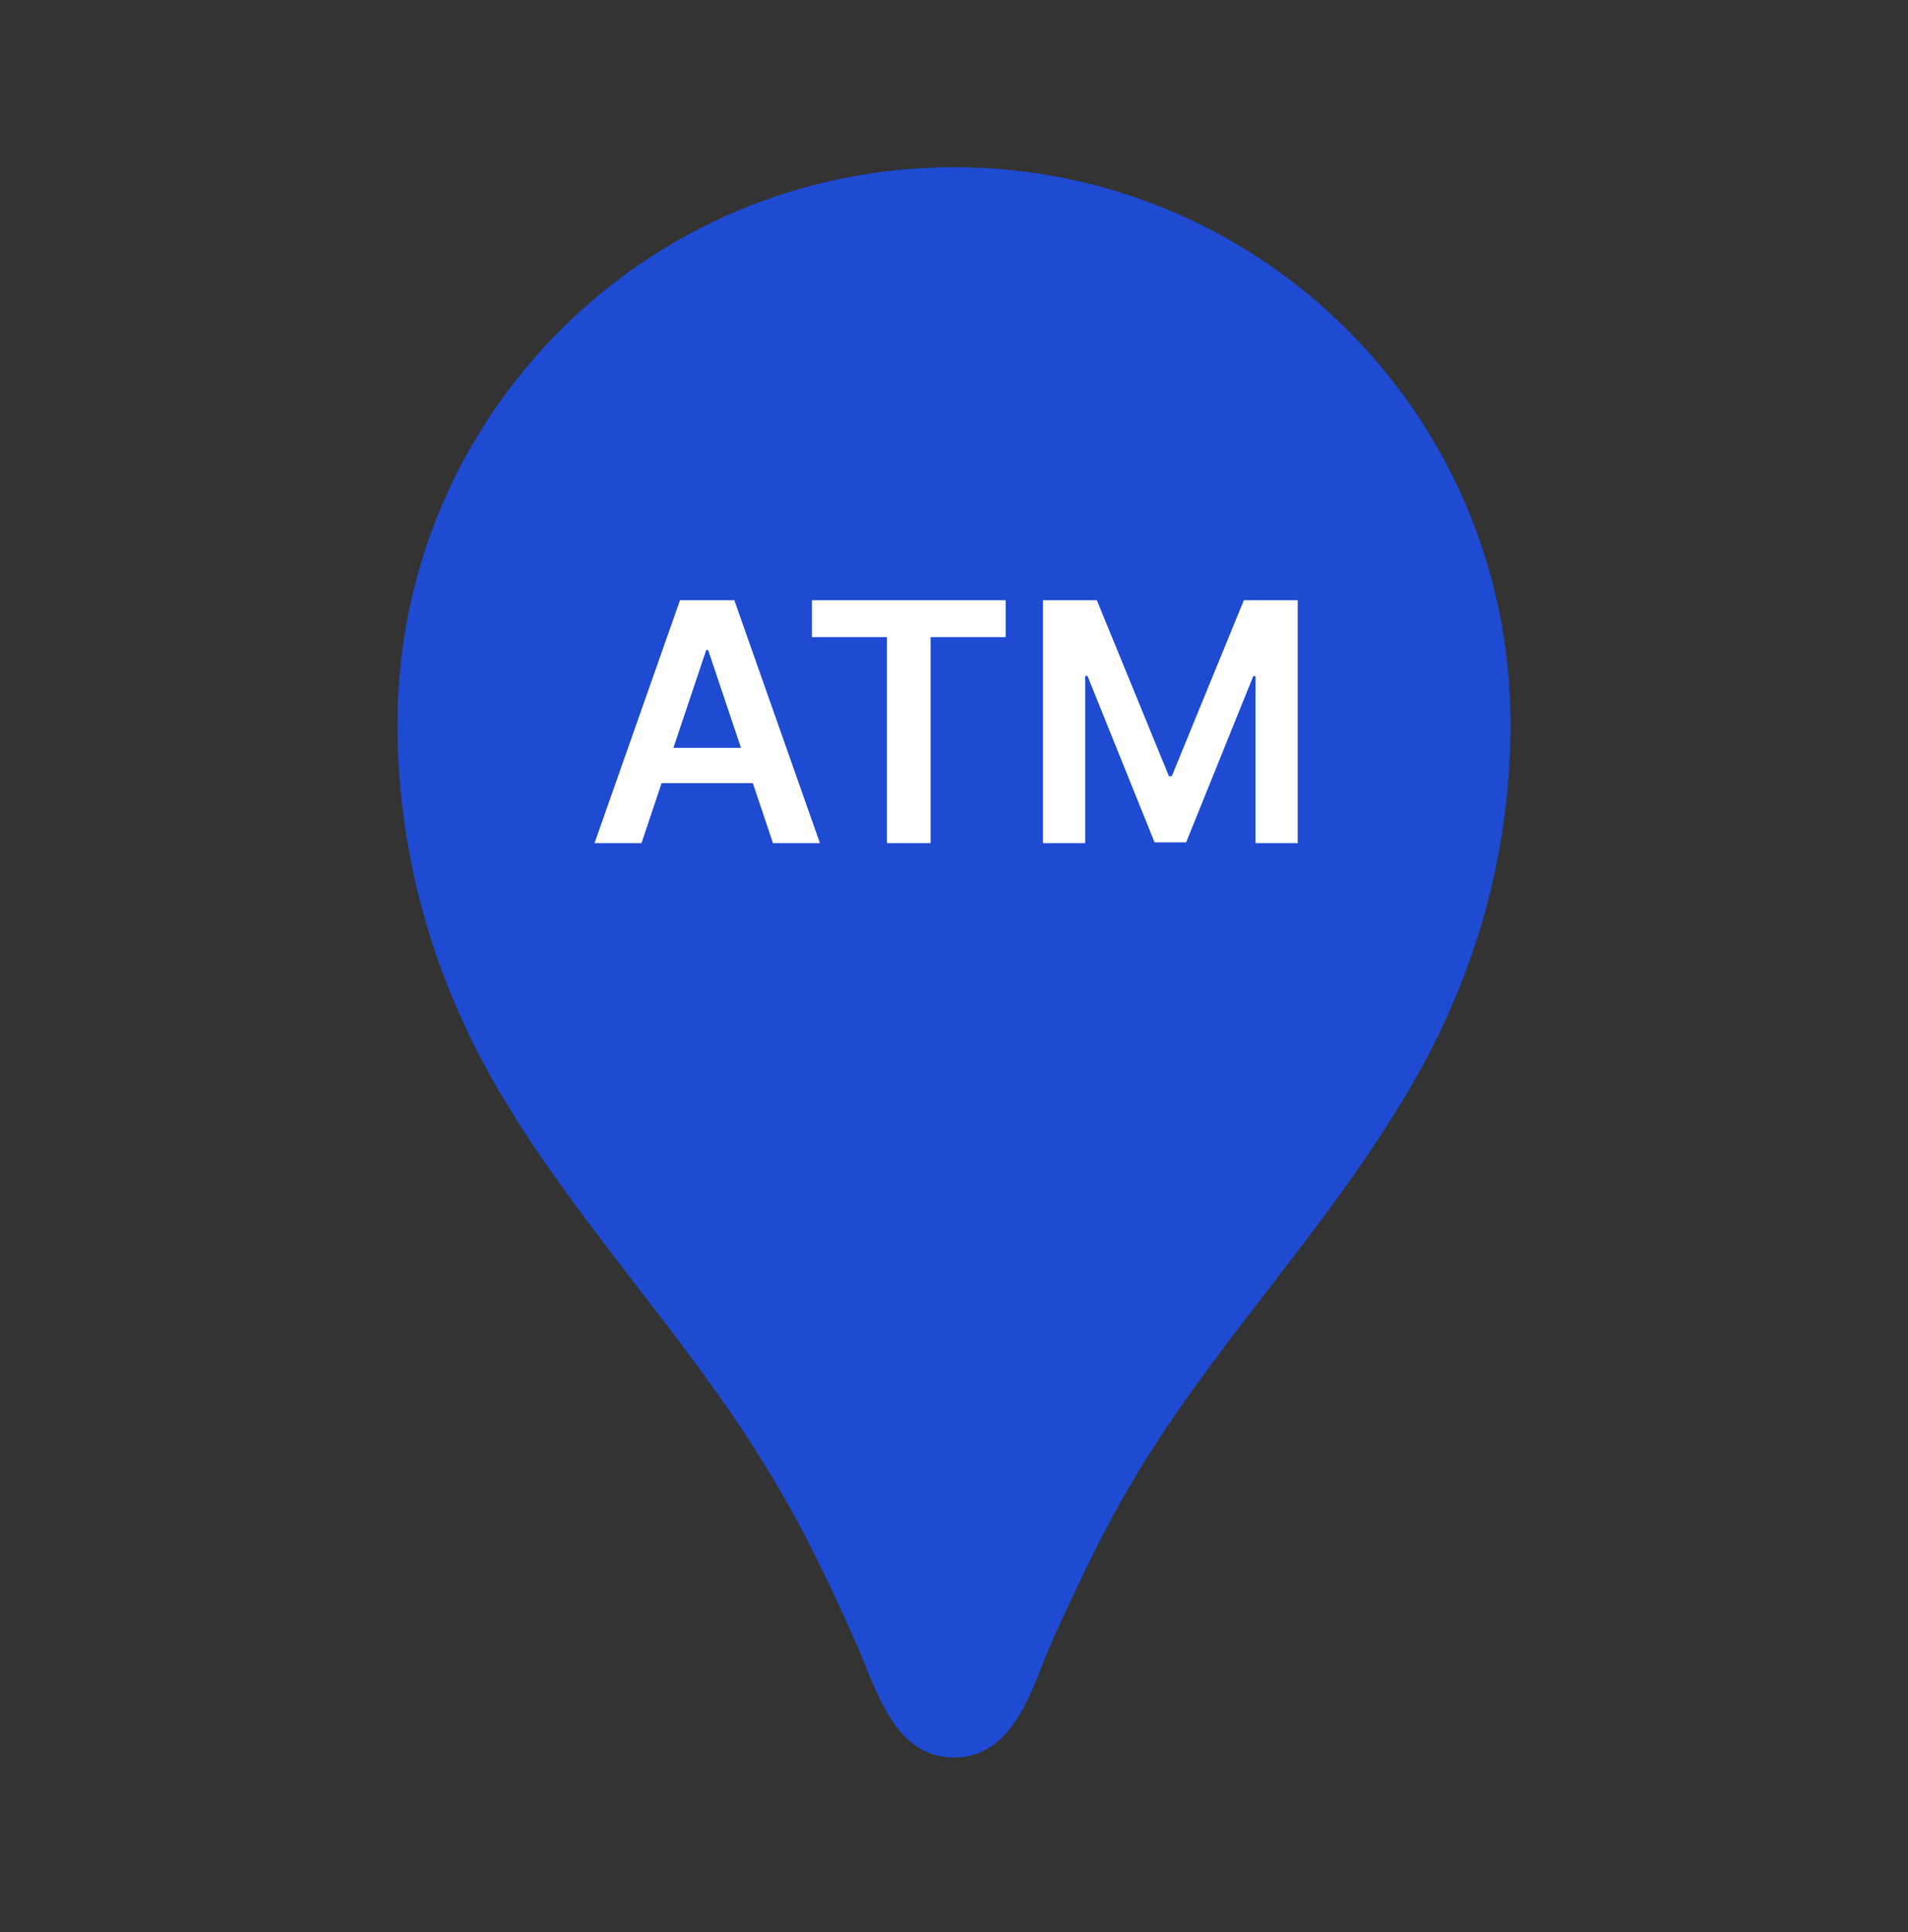 <svg width="80" height="81" viewBox="0 0 80 81" fill="none" xmlns="http://www.w3.org/2000/svg">
<rect x="0" y="0" width="80" height="81" fill="#333333" stroke="none"/>
<path d="M40 7.011C27.1 7.011 16.667 17.444 16.667 30.344C16.667 36.144 18.333 41.577 21.367 46.477C24.533 51.611 28.7 56.011 31.9 61.144C33.467 63.644 34.6 65.977 35.8 68.677C36.667 70.51 37.367 73.677 40 73.677C42.633 73.677 43.333 70.51 44.167 68.677C45.4 65.977 46.5 63.644 48.067 61.144C51.267 56.044 55.433 51.644 58.6 46.477C61.667 41.577 63.333 36.144 63.333 30.344C63.333 17.444 52.9 7.011 40 7.011Z" fill="#1E4BD2"/>
<path d="M26.897 35.344H24.928L28.512 25.162H30.789L34.379 35.344H32.41L29.691 27.25H29.611L26.897 35.344ZM26.961 31.352H32.331V32.833H26.961V31.352ZM34.042 26.708V25.162H42.166V26.708H39.019V35.344H37.189V26.708H34.042ZM43.732 25.162H45.989L49.012 32.54H49.131L52.154 25.162H54.411V35.344H52.641V28.349H52.546L49.732 35.314H48.41L45.596 28.334H45.502V35.344H43.732V25.162Z" fill="white"/>
</svg>
